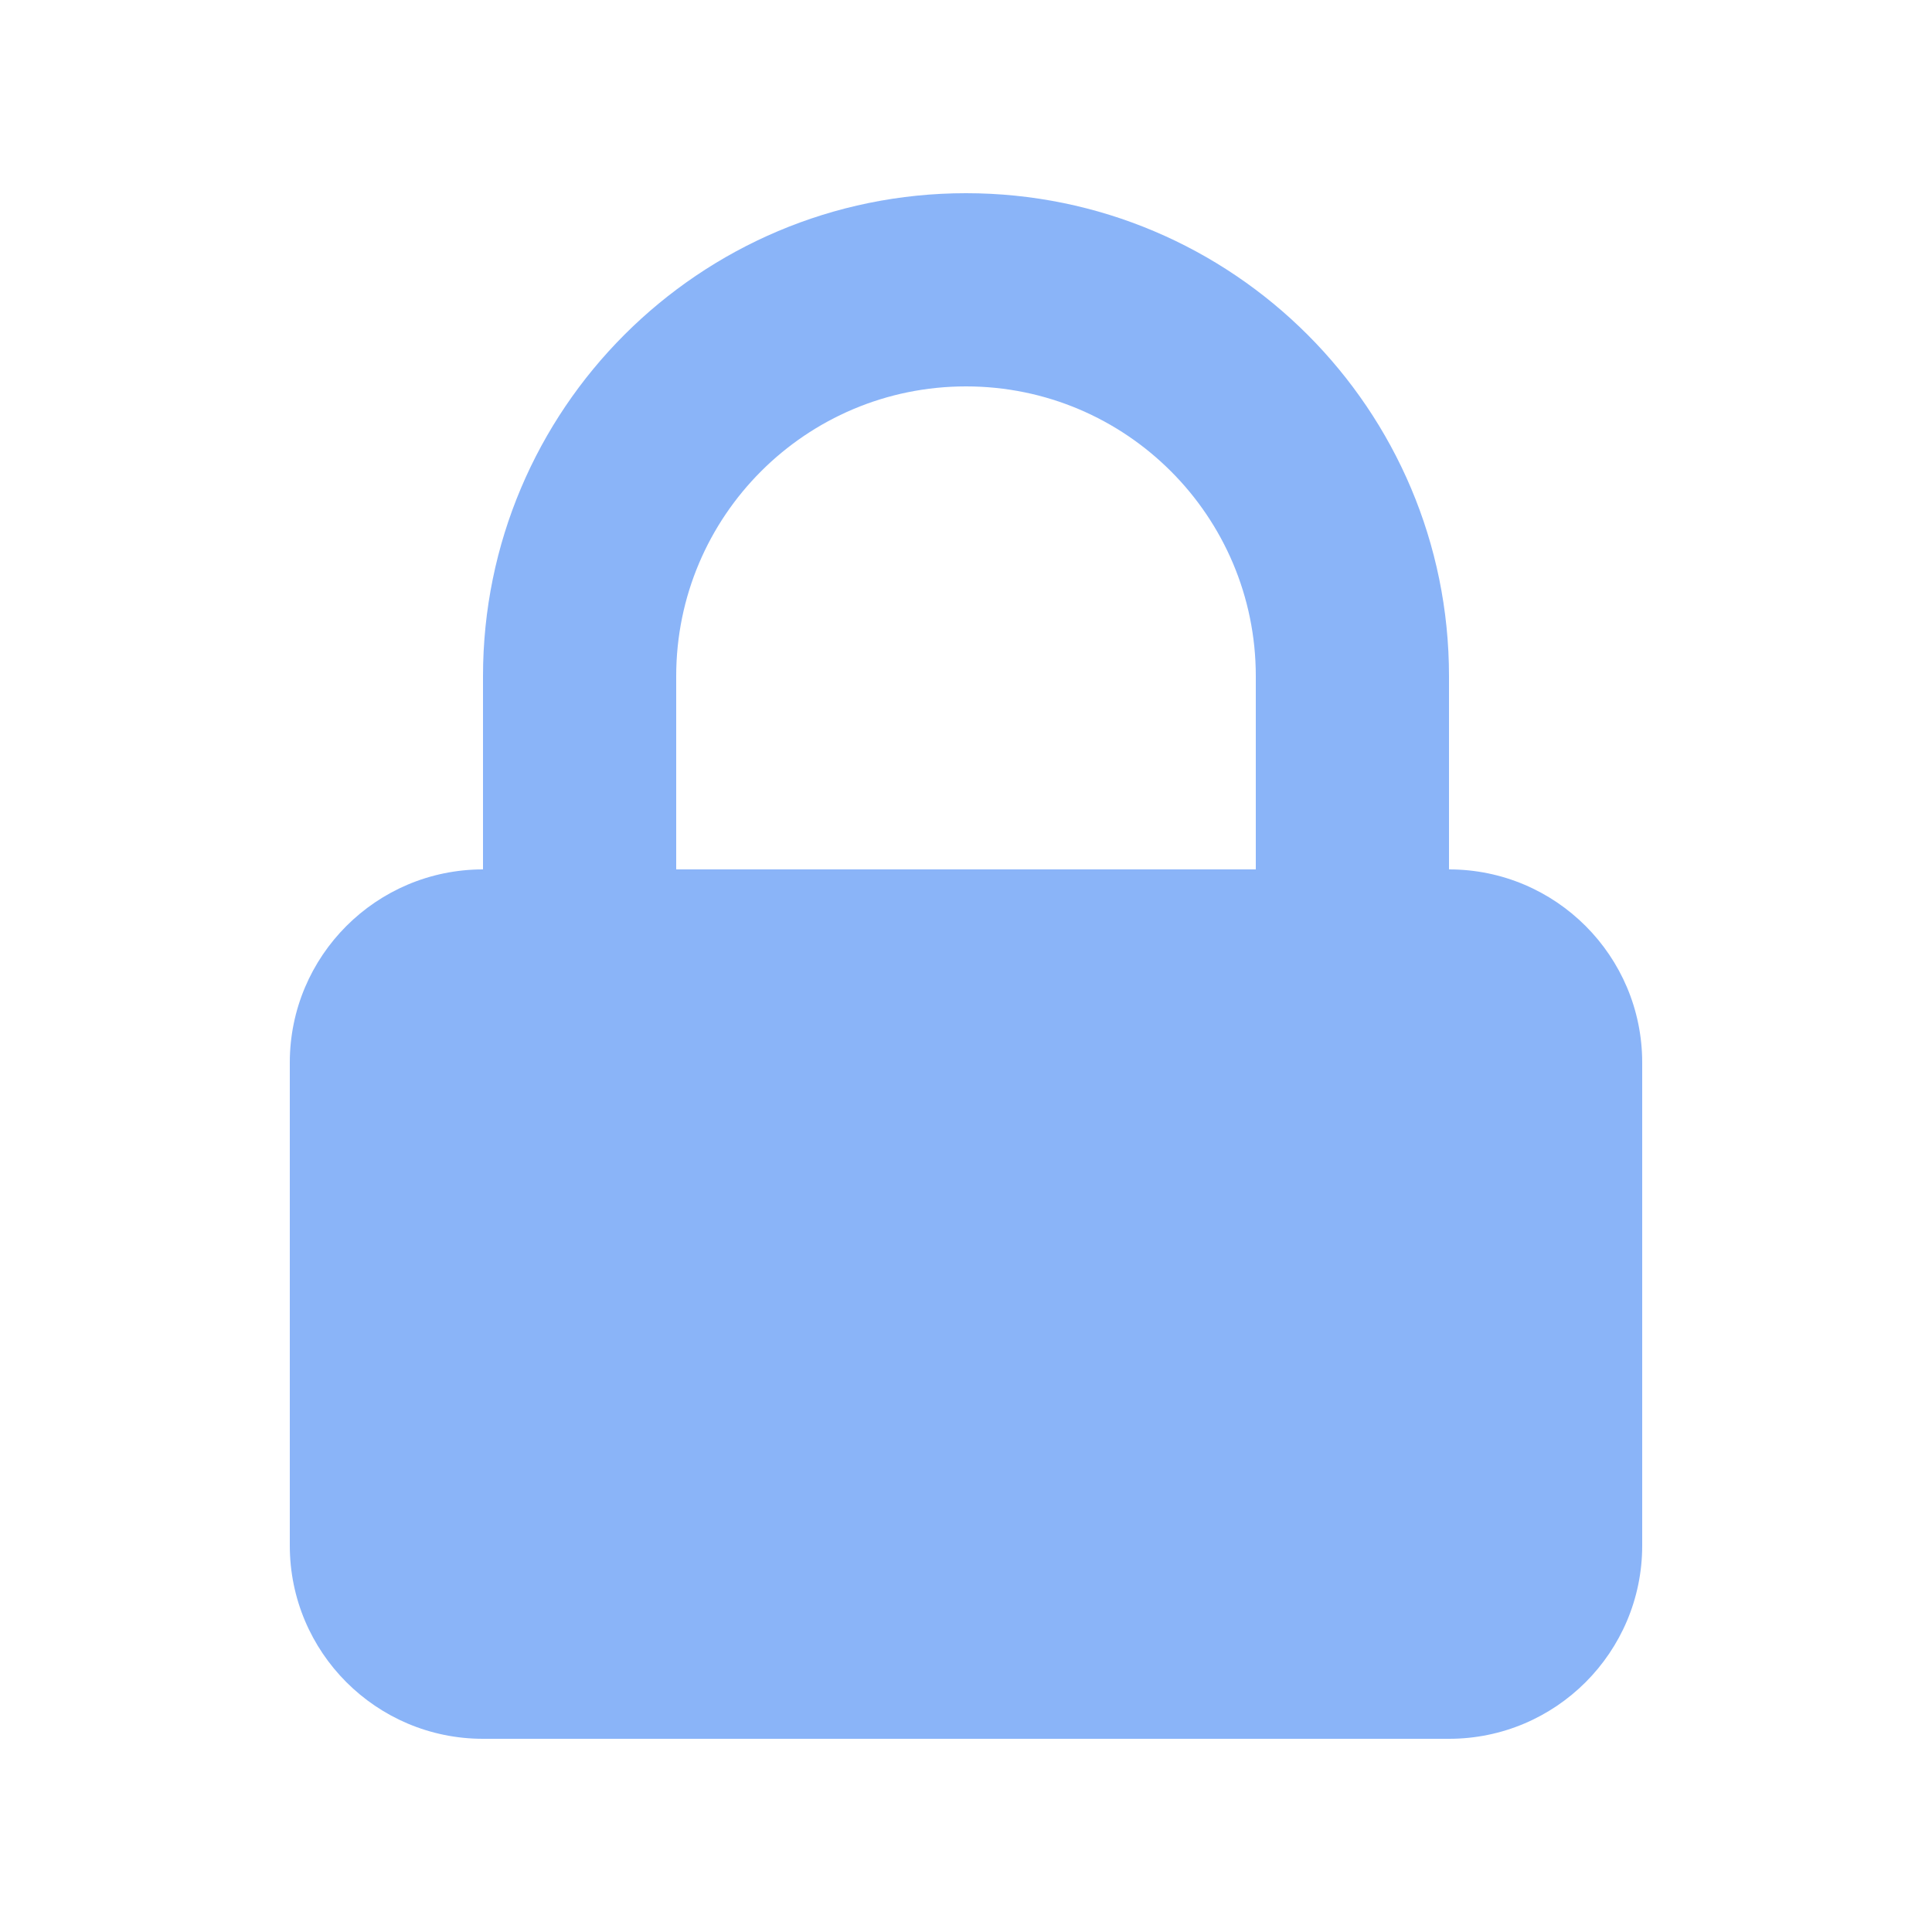 <svg width="32" height="32" viewBox="0 0 32 32" fill="none" xmlns="http://www.w3.org/2000/svg">
<path fill-rule="evenodd" clip-rule="evenodd" d="M8 14.4V11.2C8 6.782 11.582 3.2 16 3.2C20.418 3.2 24 6.782 24 11.2V14.4C25.767 14.4 27.2 15.833 27.2 17.6V25.6C27.2 27.367 25.767 28.8 24 28.8H8C6.233 28.8 4.8 27.367 4.8 25.6V17.6C4.8 15.833 6.233 14.4 8 14.4ZM20.8 11.2V14.4H11.2V11.2C11.2 8.549 13.349 6.4 16 6.4C18.651 6.4 20.8 8.549 20.8 11.2Z" fill="#8AB4F8"/>
</svg>
